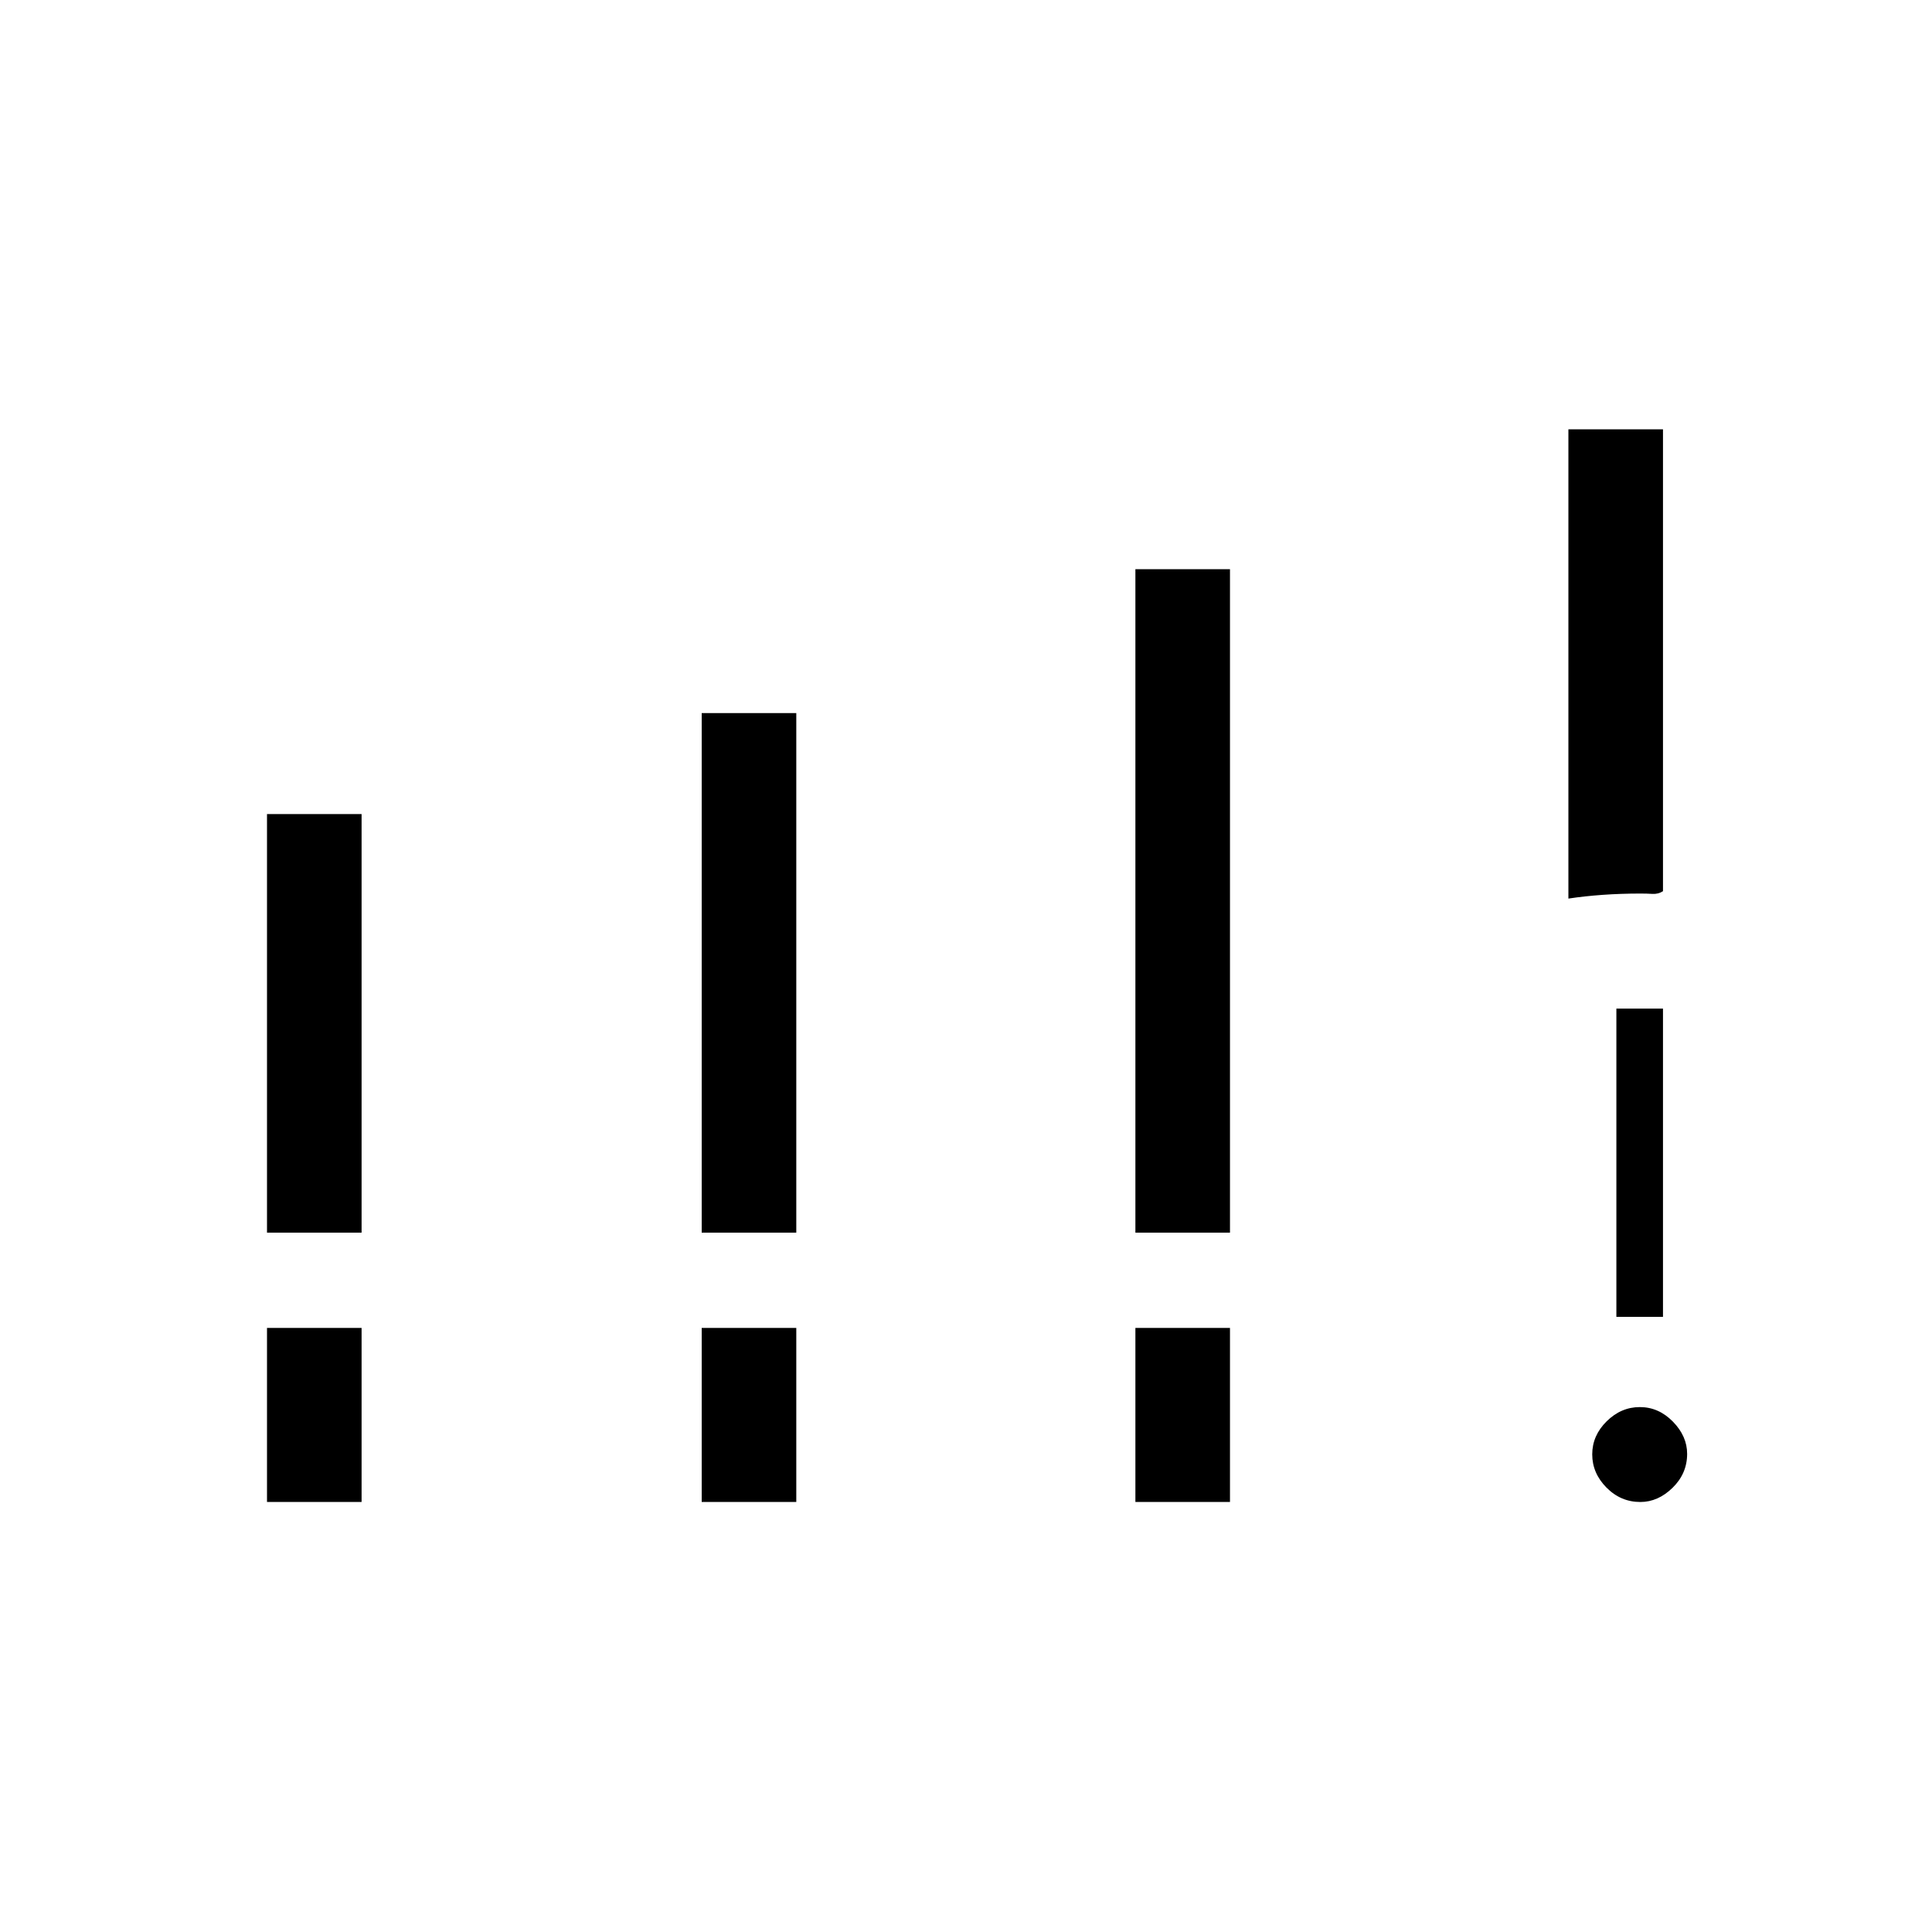 <svg xmlns="http://www.w3.org/2000/svg" height="40" viewBox="0 -960 960 960" width="40"><path d="M132.67-347.5v-208h47v208h-47Zm216 0v-258.17h47v258.17h-47Zm215.5 0v-329.67h47v329.67h-47Zm-431.5 133.83v-86.5h47v86.5h-47Zm216 0v-86.5h47v86.5h-47Zm215.5 0v-86.5h47v86.5h-47ZM779.33-513.5v-233.17h47v229.5q-2.33 1.5-5.21 1.34-2.88-.17-5.89-.17-9.8 0-18.82.64-9.03.64-17.08 1.86Zm35.75 299.83q-9.75 0-16.83-7.16-7.08-7.17-7.08-16.5 0-9.34 7.16-16.42 7.17-7.08 16.5-7.08 9.34 0 16.42 7.22 7.08 7.23 7.08 16.03 0 9.75-7.22 16.83-7.23 7.08-16.03 7.08Zm-11.91-92v-153.16h23.16v153.16h-23.16Z"/></svg>